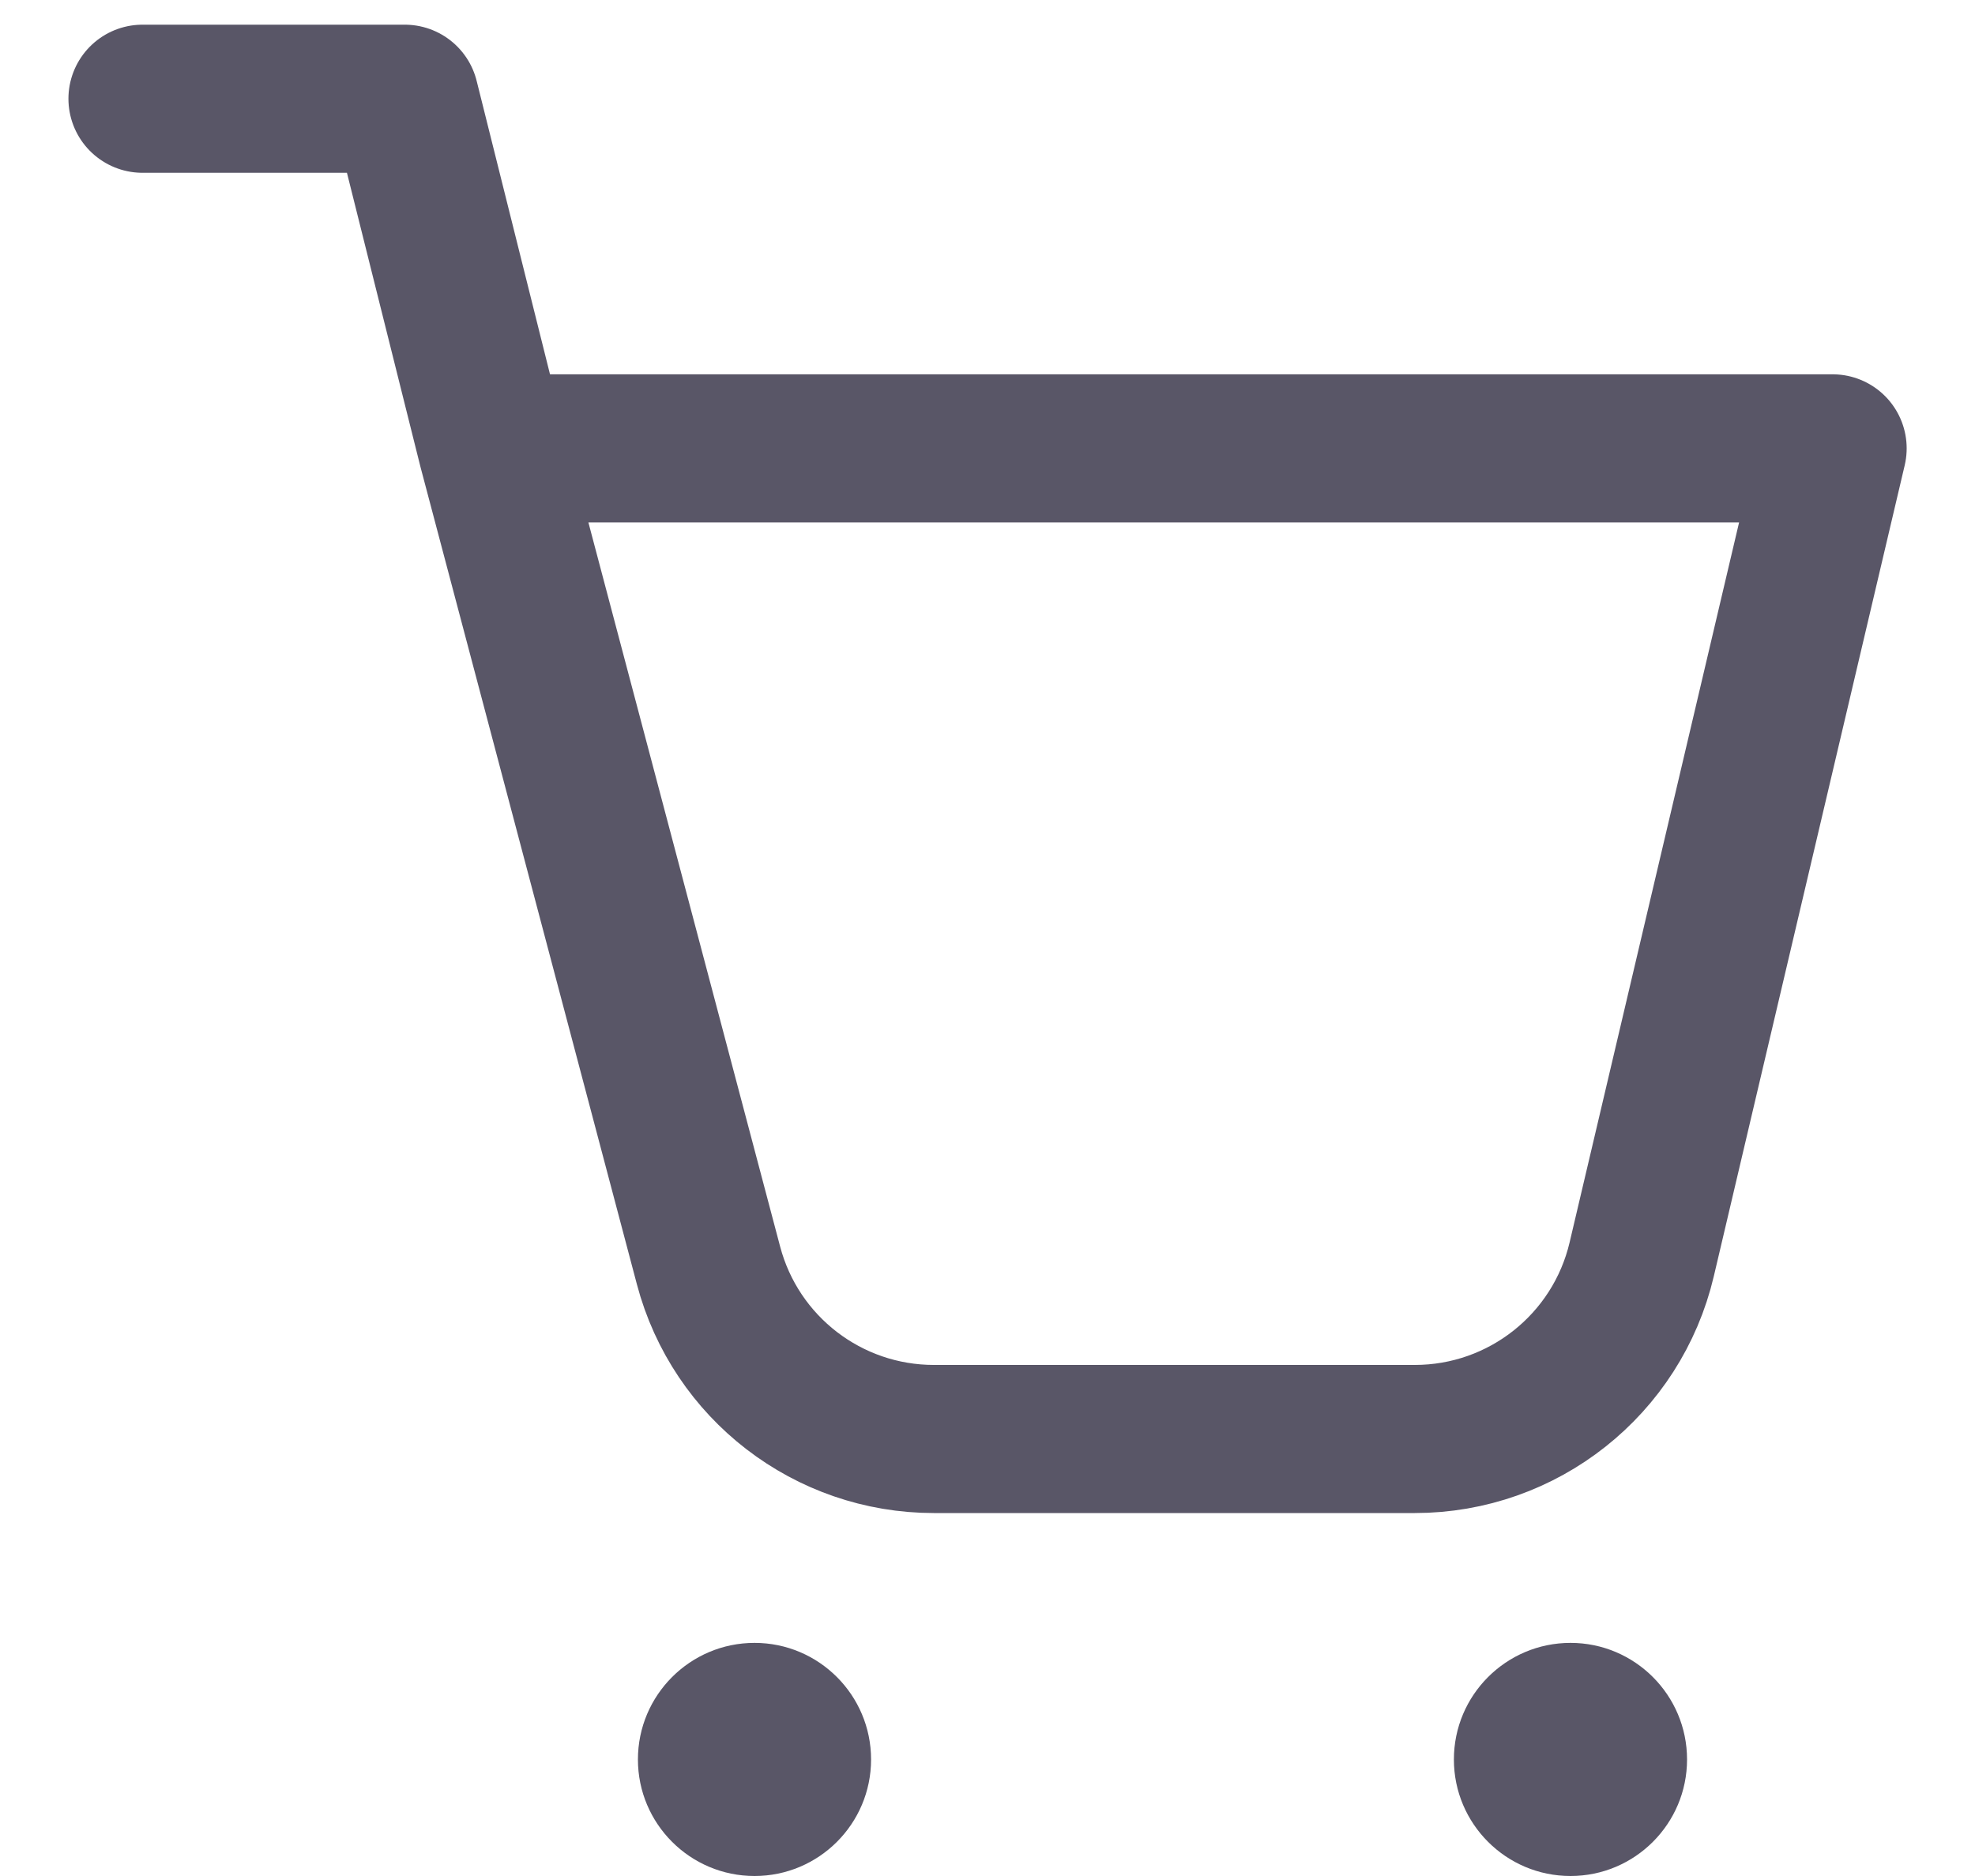 <svg width="20" height="19" viewBox="0 0 20 19" fill="none" xmlns="http://www.w3.org/2000/svg">
<path d="M4.984 4.541H18.558L16.625 12.754C16.374 13.82 15.423 14.574 14.327 14.574H9.457C8.386 14.574 7.449 13.853 7.175 12.817L4.984 4.541ZM4.984 4.541L4.099 1H1.443" stroke="#595667" stroke-width="1.5" stroke-linecap="round" stroke-linejoin="round"/>
<path d="M7.641 19C8.292 19 8.821 18.471 8.821 17.82C8.821 17.168 8.292 16.639 7.641 16.639C6.989 16.639 6.46 17.168 6.46 17.82C6.46 18.471 6.989 19 7.641 19Z" fill="#595667"/>
<path d="M15.904 19C16.555 19 17.084 18.471 17.084 17.82C17.084 17.168 16.555 16.639 15.904 16.639C15.252 16.639 14.723 17.168 14.723 17.82C14.723 18.471 15.252 19 15.904 19Z" fill="#595667"/>
</svg>
